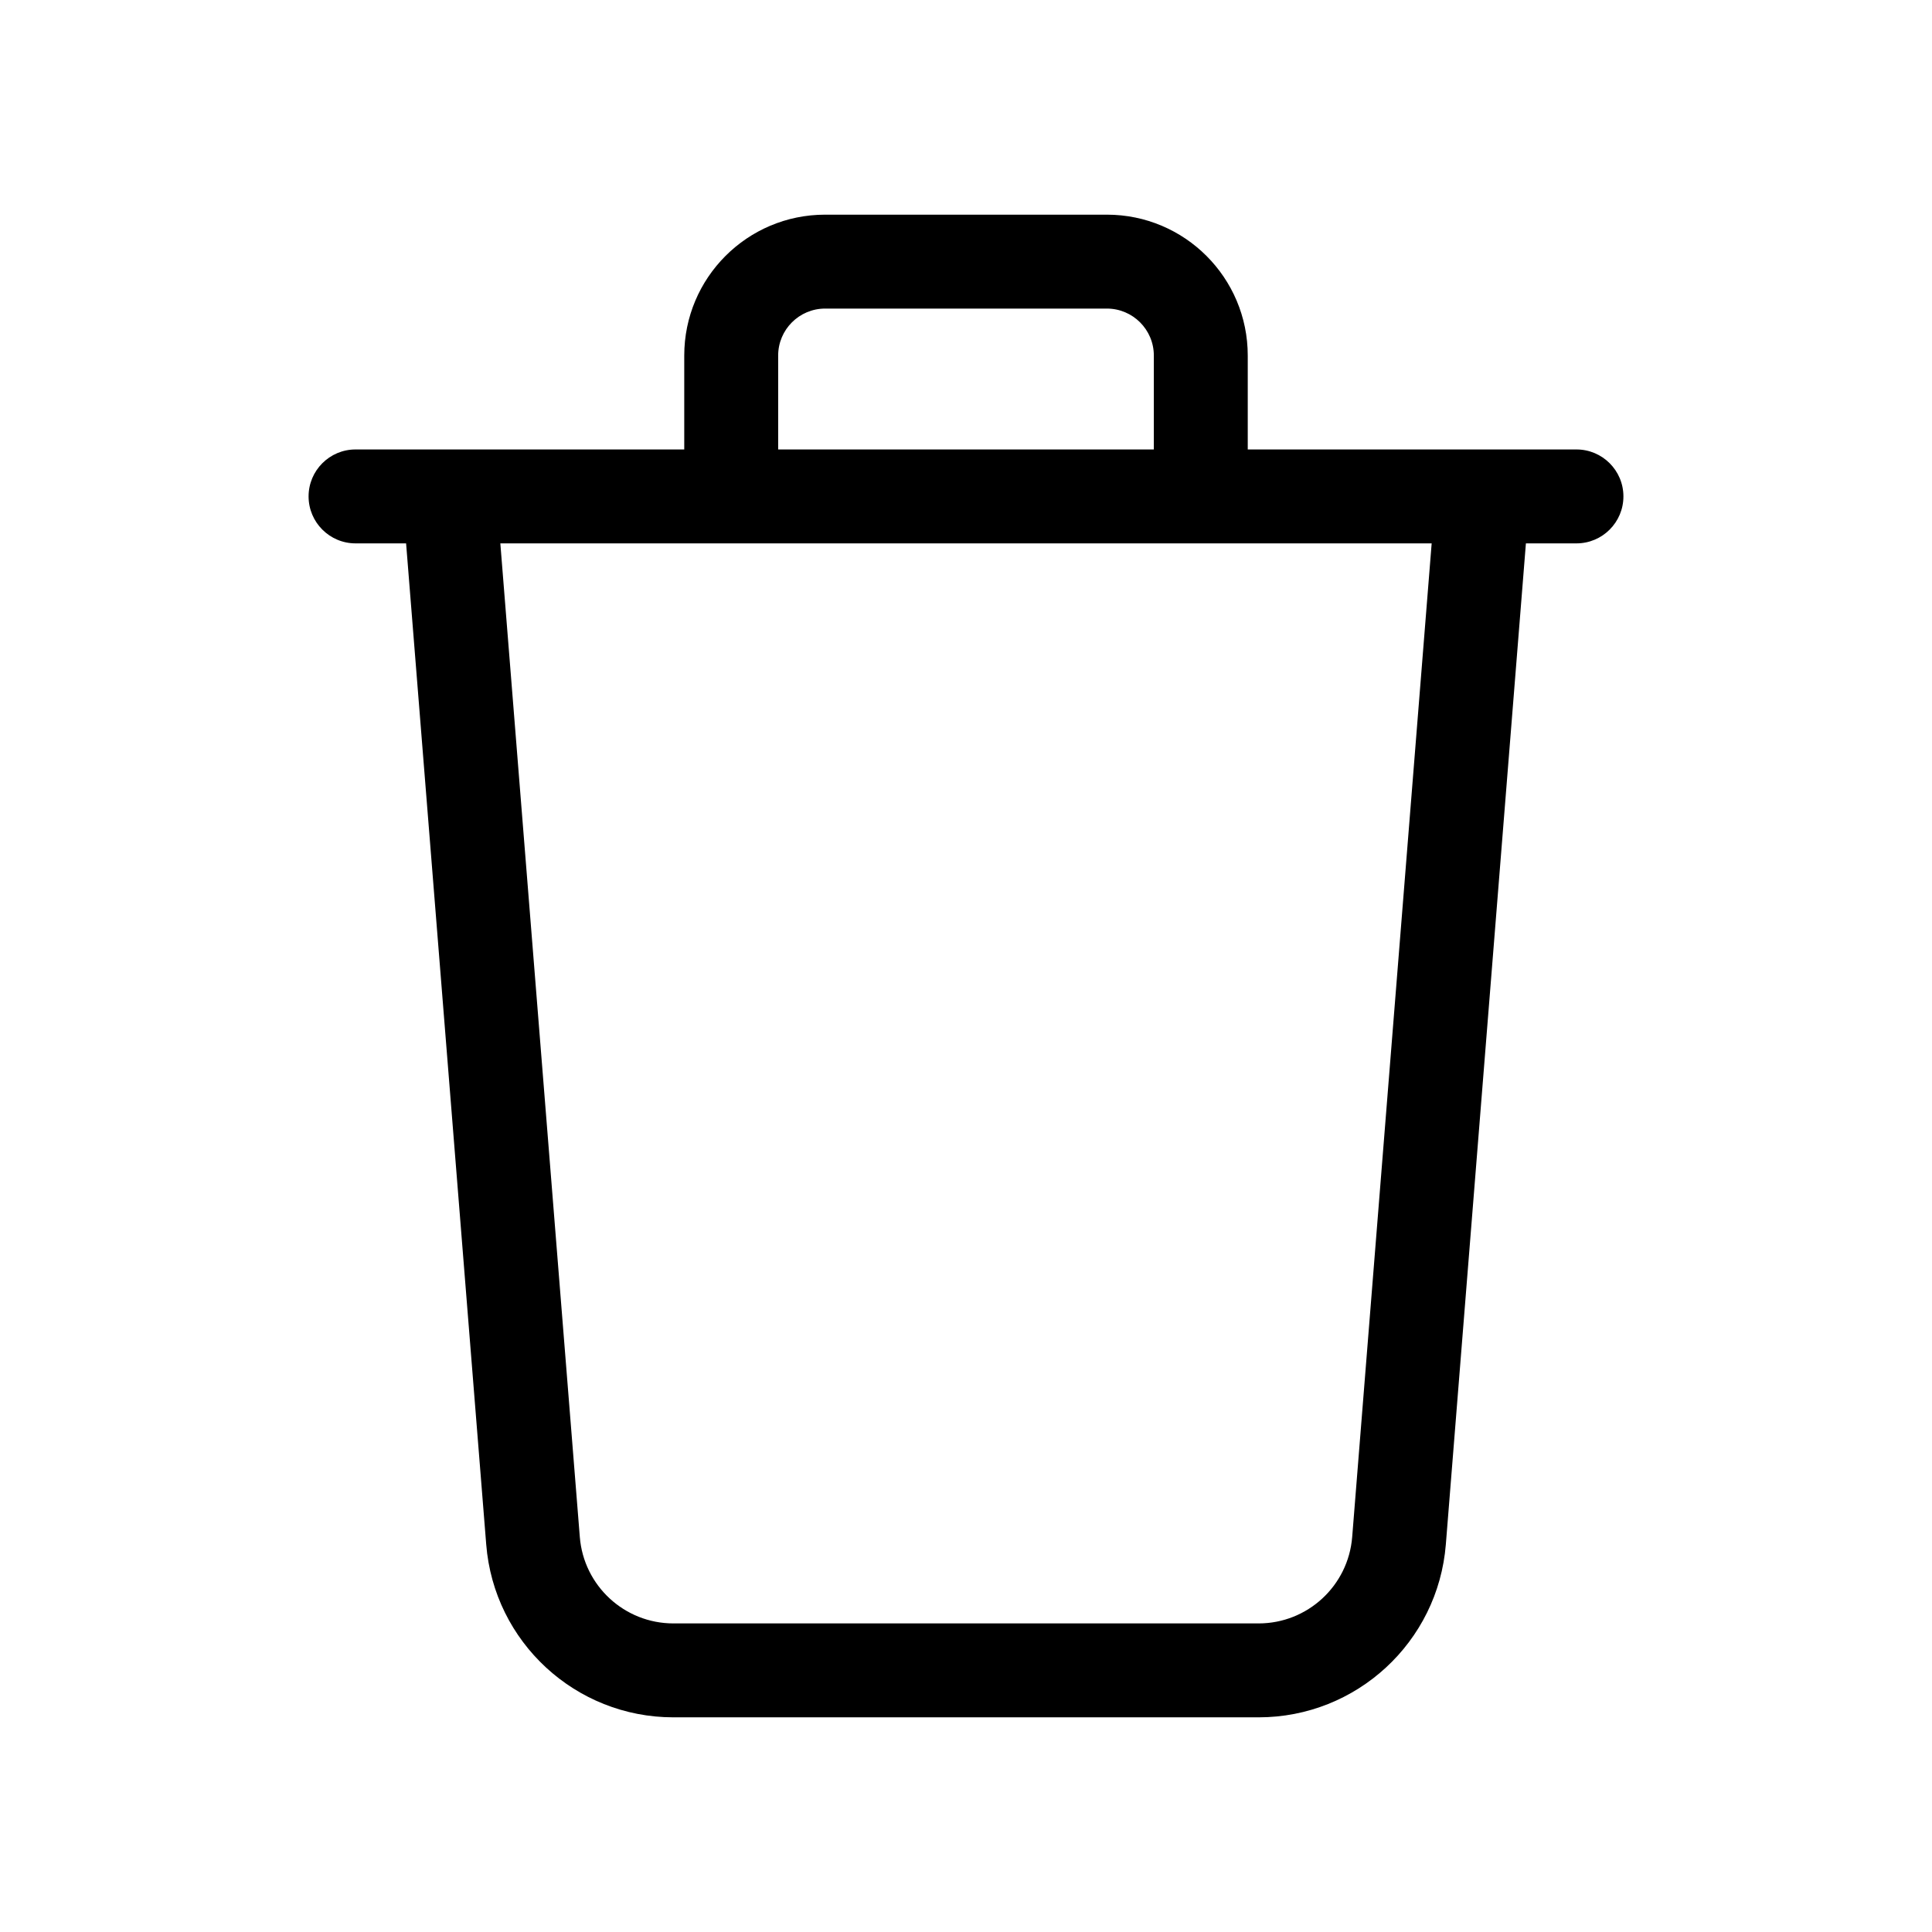 <svg width="36" height="36" viewBox="0 0 36 36" fill="none" xmlns="http://www.w3.org/2000/svg">
<path d="M15.375 5.75H20.625C21.108 5.75 21.5 6.142 21.5 6.625V8.375H14.5V6.625C14.5 6.142 14.892 5.75 15.375 5.75ZM23.25 8.375V6.625C23.25 5.175 22.075 4 20.625 4H15.375C13.925 4 12.75 5.175 12.75 6.625V8.375H8.385C8.379 8.375 8.373 8.375 8.367 8.375H6.625C6.142 8.375 5.75 8.767 5.75 9.25C5.75 9.733 6.142 10.125 6.625 10.125H7.567L9.06 28.779C9.205 30.598 10.724 32 12.548 32H23.452C25.276 32 26.795 30.598 26.941 28.779L28.433 10.125H29.375C29.858 10.125 30.25 9.733 30.25 9.25C30.25 8.767 29.858 8.375 29.375 8.375H27.633C27.627 8.375 27.621 8.375 27.615 8.375H23.25ZM26.677 10.125L25.196 28.64C25.123 29.549 24.364 30.25 23.452 30.25H12.548C11.636 30.25 10.877 29.549 10.804 28.64L9.323 10.125H26.677Z" fill="black"/>
</svg>
